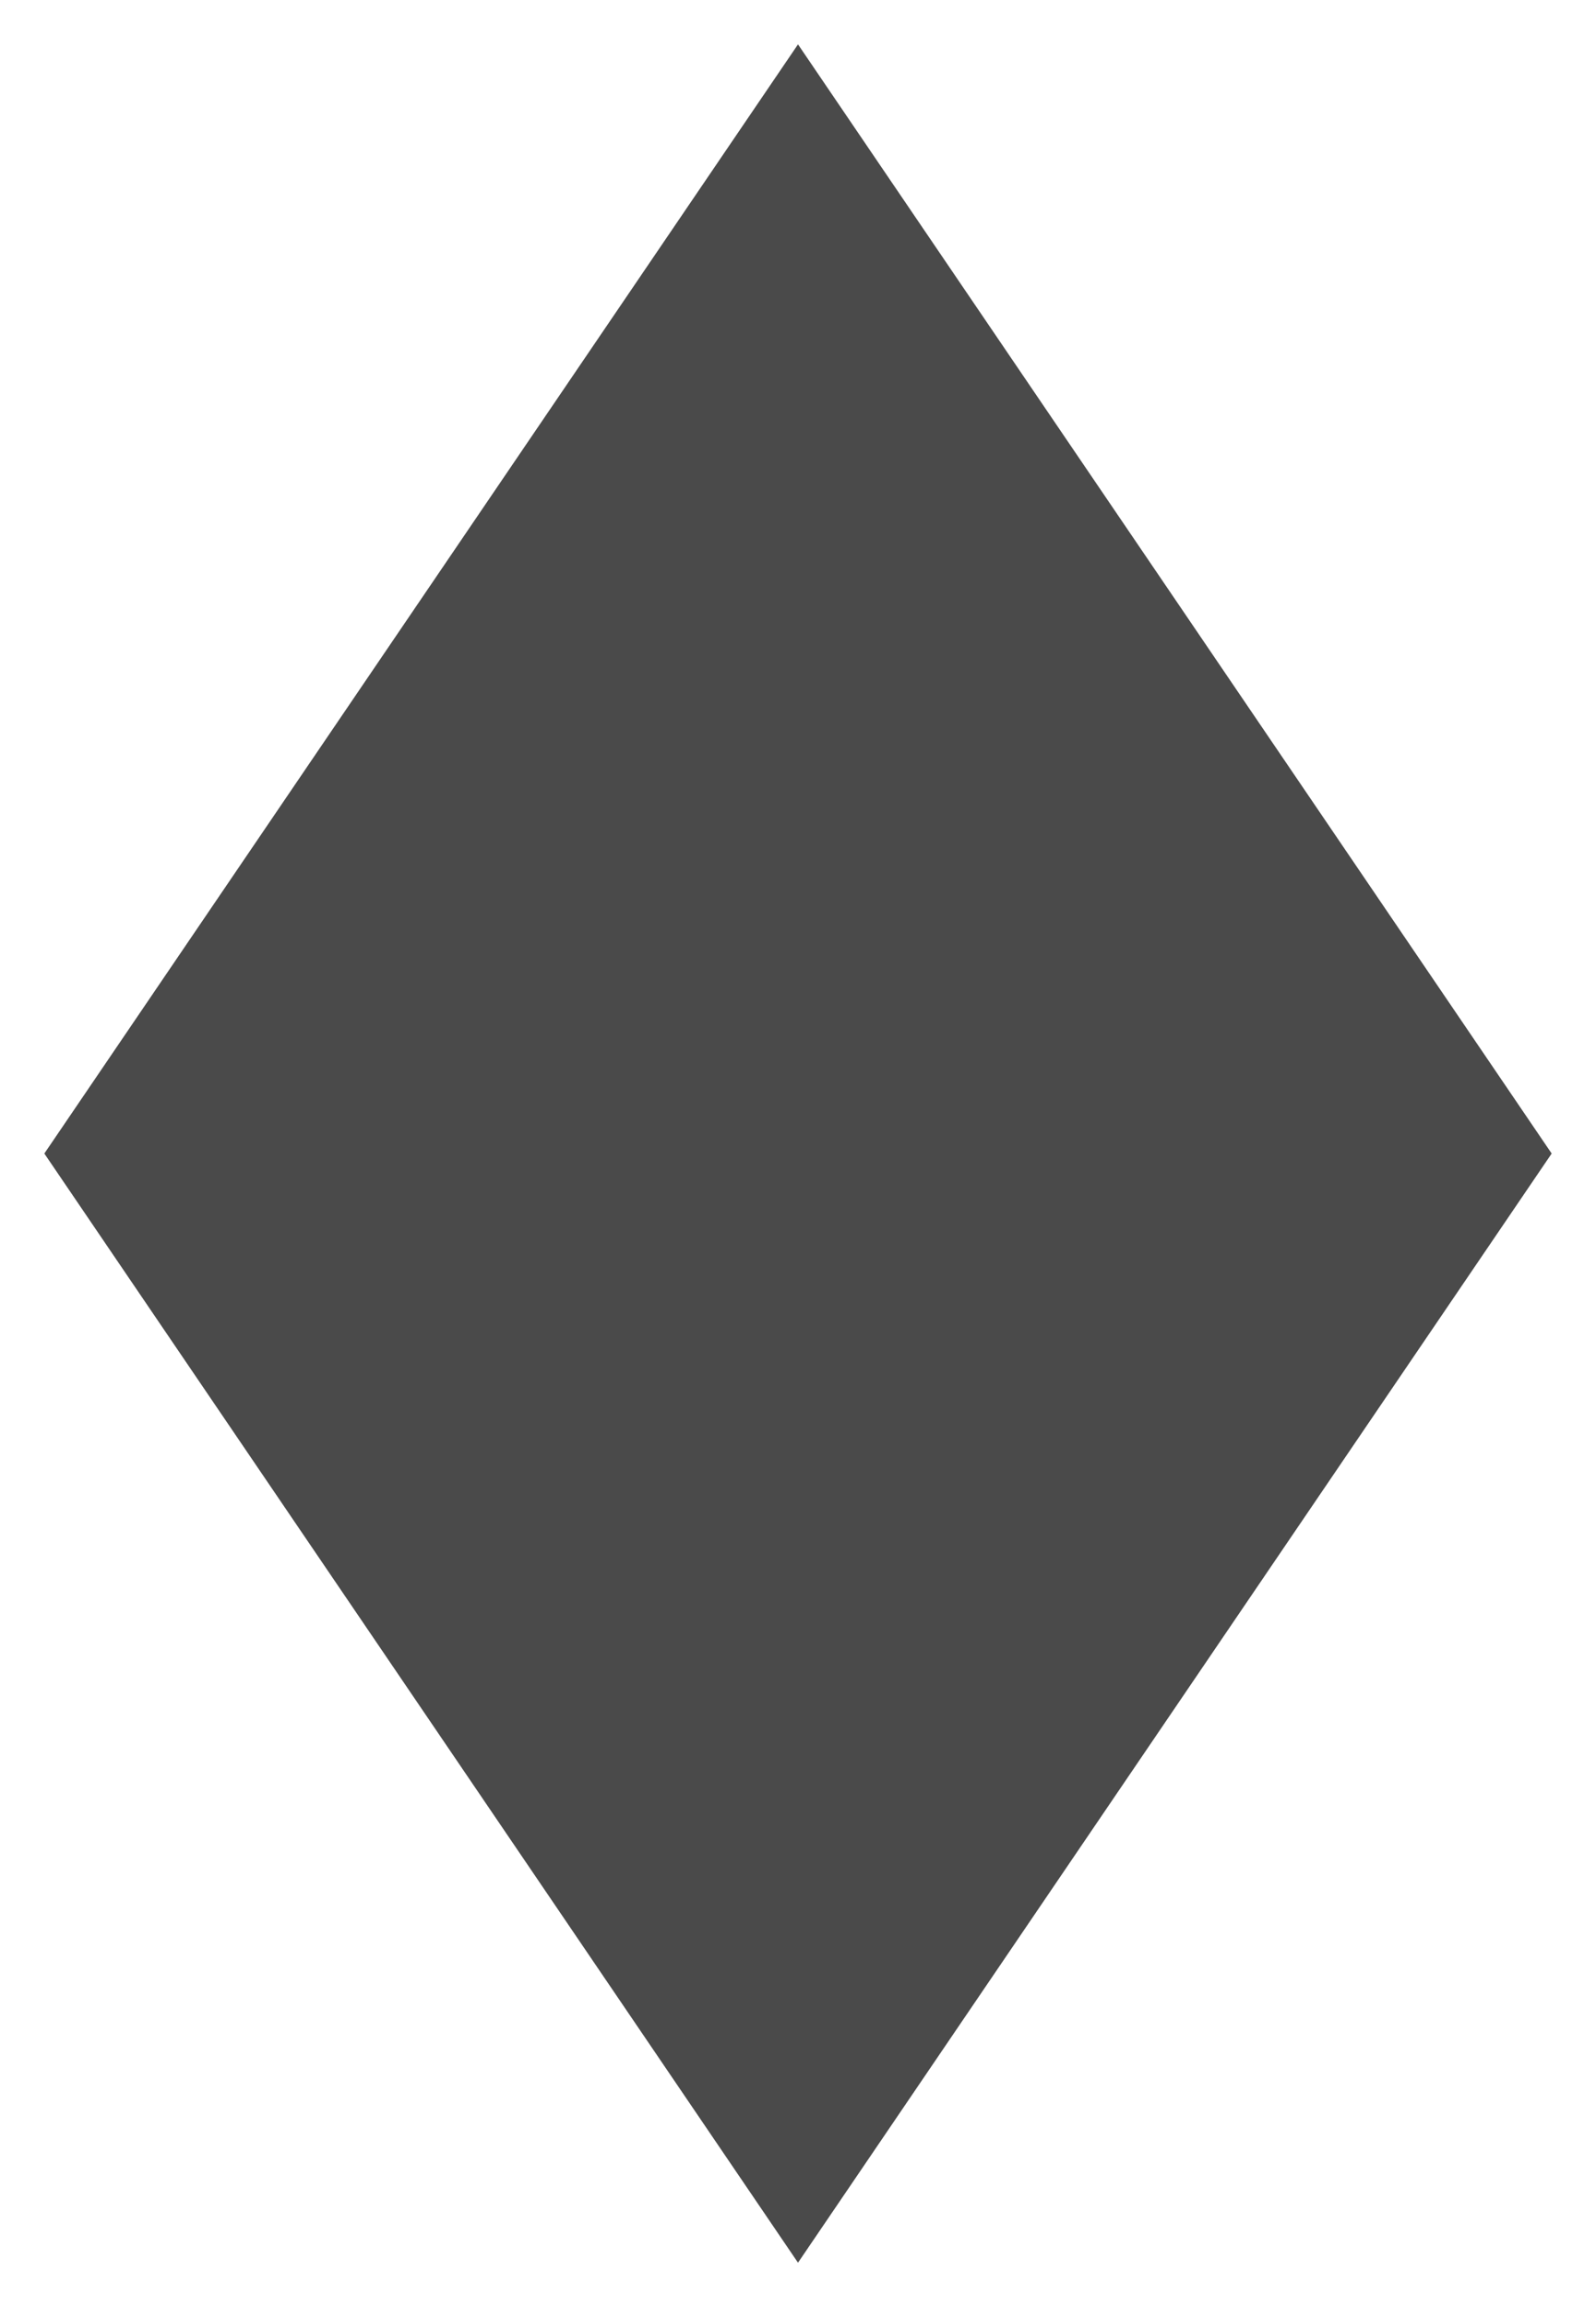 <?xml version="1.0" encoding="UTF-8"?>
<svg width="36px" height="52px" viewBox="0 0 36 52" version="1.1" xmlns="http://www.w3.org/2000/svg" xmlns:xlink="http://www.w3.org/1999/xlink">
    <title>icon-diff-hard</title>
    <g id="icon-diff-hard" stroke="none" stroke-width="1" fill="none" fill-rule="evenodd">
        <polygon id="Rectangle-Copy" fill="#4A4A4A" points="1 26 18 1 35 26 18 51"></polygon>
    </g>
</svg>